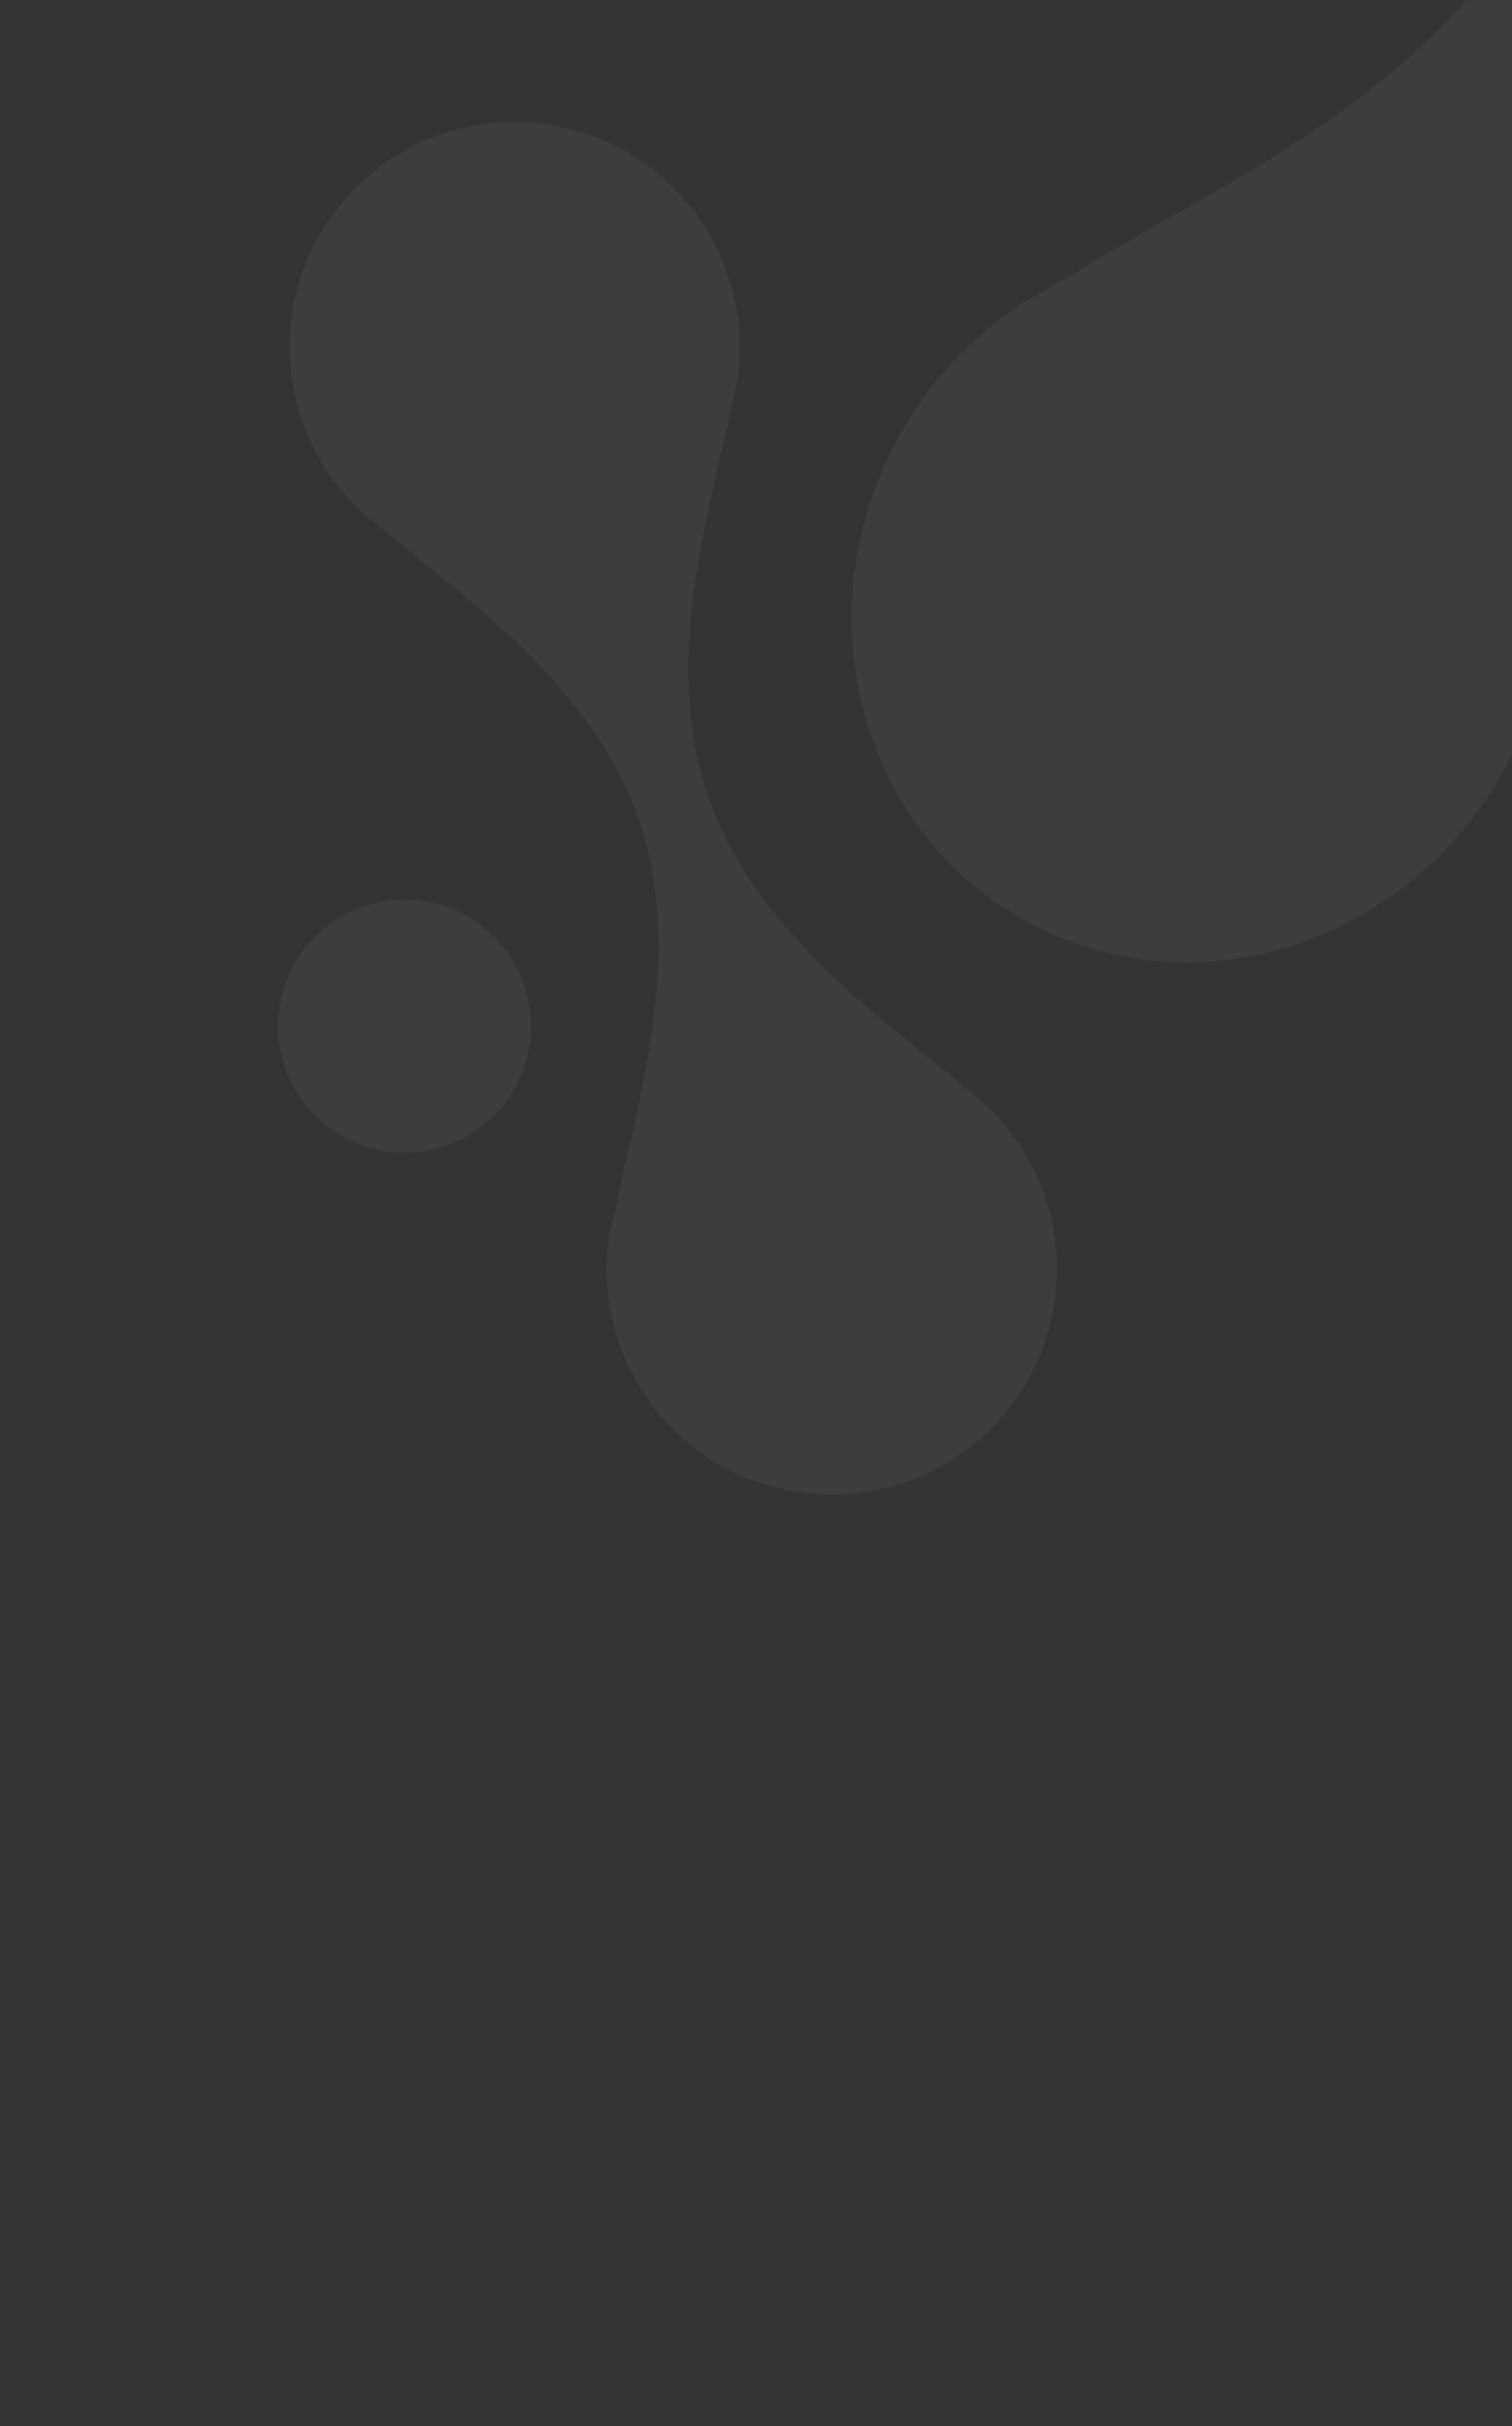 <svg xmlns="http://www.w3.org/2000/svg" xmlns:xlink="http://www.w3.org/1999/xlink" width="399" height="640" viewBox="0 0 399 640"><rect x="0" y="0" width="399" height="640" fill="#333333" stroke="none"/><defs><style>.a{fill:#182540;}.b{clip-path:url(#a);}.c{opacity:0.053;isolation:isolate;}.d{fill:#fff;}</style><clipPath id="a"><rect class="a" width="399" height="640" transform="translate(18.499)"/></clipPath></defs><g class="b" transform="translate(-18.499)"><g class="c" transform="translate(-574.649 -777.722)"><path class="d" d="M493.907,172.591a71.9,71.9,0,0,0-13.743,34.9c-.1,2.156-.206,4.343-.444,6.578-3.329,31.972-3.107,83.361-30.529,120.278-27.233,36.6-76.2,51.072-105.7,63.595-3.012,1.284-5.976,2.394-8.925,3.376a72.314,72.314,0,1,0,102.54,70.569c.064-.745.1-1.474.159-2.219,2.457-25.758,3.123-64.023,17.389-97.452A129.681,129.681,0,0,1,674.641,328.9c1.253,1.379,2.378,2.853,3.551,4.28,1.49,1.839,2.949,3.677,4.343,5.6,20.242,27.581,29.468,62.311,37.789,85.374.761,2.092,1.4,4.185,2.03,6.277a69.936,69.936,0,1,0,76.83-93.474c-2.092-.206-4.2-.428-6.356-.777-30.719-4.755-80.4-7.006-114.73-35.269-34.064-28.1-45.7-76.1-56.367-105.22-1.094-2.964-2.029-5.9-2.837-8.781A69.159,69.159,0,0,0,555.9,143.615c-.888-.048-1.776.016-2.663,0a68.936,68.936,0,0,0-7.894.412A71.7,71.7,0,0,0,493.907,172.591Z" transform="translate(-292.794 80.051)"/><path class="d" d="M476.426,273.177a80.523,80.523,0,1,1-80.555-80.524A80.522,80.522,0,0,1,476.426,273.177Z" transform="translate(42.612 808.588)"/><path class="d" d="M393.355,224.666A48.893,48.893,0,1,1,344.47,175.75,48.893,48.893,0,0,1,393.355,224.666Z" transform="translate(-251.573 557.56)"/><path class="d" d="M447.512,194.467a64.792,64.792,0,1,1-64.768-64.752A64.772,64.772,0,0,1,447.512,194.467Z" transform="translate(80.482 -126.11)"/><path class="d" d="M321.729,205.034c5.77,4.724,20.67,9.431,20.67,9.431,29.752,6.594,65.068,22.921,99.164,50.834,34.4,28.167,44.161,68.271,55.495,96.945,1.157,2.948,5.12,12.919,5.991,15.772a73.123,73.123,0,0,0,20.813,27.47c30.1,24.633,73.5,21.336,96.961-7.292,23.444-28.643,18.071-71.837-12.03-96.485a72.661,72.661,0,0,0-36.077-15.788c-.714-.111-1.4-.19-2.109-.3-30.672-5.056-80.254-8.417-115.3-37.107-33.065-27.058-58.49-59.22-69.934-86.785-.508-1.522-6.357-13.933-12.7-18.926-18.339-14.456-44.114-12.839-58.158,4.327C300.425,164.344,303.659,190.245,321.729,205.034Z" transform="translate(-100.454 -77.283)"/><path class="d" d="M367.207,217.761a59.545,59.545,0,0,0,.523,31.068c.618,1.7,1.22,3.408,1.743,5.2,7.593,25.552,24.03,64.8,14.726,101.764-9.241,36.68-42.18,63.246-60.789,82.188-1.9,1.934-3.82,3.725-5.77,5.405a59.915,59.915,0,1,0,100.892,21.558c-.206-.587-.412-1.157-.586-1.744-7.846-25.615-24.379-65.306-14.964-102.667,9.3-36.933,42.386-63.706,61.154-82.6,1.363-1.363,2.743-2.615,4.121-3.867a59.872,59.872,0,1,0-101.05-56.3" transform="translate(-158.359 509.51)"/><path class="d" d="M631.2,533.347a84.4,84.4,0,0,0-29.277-32.8c-2.235-1.252-4.455-2.52-6.673-3.963-31.734-20.353-85.627-47.2-109.8-95.391-24-47.839-13.3-106.725-10.859-144.214.254-3.836.65-7.529,1.189-11.143A84.775,84.775,0,1,0,347.8,316c.745.444,1.49.856,2.235,1.331,32.066,20.179,86.452,47.427,110.894,96.153,24.157,48.155,13.473,107.407,10.827,144.99-.19,2.727-.507,5.342-.84,7.958A84.711,84.711,0,1,0,631.2,533.347" transform="translate(-92.05 300.934)"/><path class="d" d="M353.507,206.2a33.356,33.356,0,1,1,0-47.173,33.322,33.322,0,0,1,0,47.173" transform="translate(-237.023 164.014)"/><path class="d" d="M378.287,225.5a33.356,33.356,0,1,1,0-47.173,33.323,33.323,0,0,1,0,47.173" transform="translate(130.987 450.64)"/><path class="d" d="M368.661,242.9a33.356,33.356,0,1,1,0-47.173,33.322,33.322,0,0,1,0,47.173" transform="translate(-11.97 709.093)"/><path class="d" d="M683.319,377.976a71.708,71.708,0,0,0-32.1-19.37c-2.123-.46-4.247-.951-6.419-1.553-30.973-8.623-81.665-16.992-113.478-50.2-31.544-32.97-37.615-83.662-45.032-114.841-.761-3.186-1.364-6.293-1.839-9.368a72.311,72.311,0,1,0-86.721,89.305c.729.19,1.442.333,2.172.539,24.981,6.721,62.6,13.759,93.173,33.43A129.686,129.686,0,0,1,499,530.052c-1.569,1-3.2,1.854-4.8,2.774-2.076,1.157-4.137,2.3-6.261,3.345-30.561,15.344-66.352,18.641-90.478,22.984-2.2.4-4.359.682-6.531.951a69.946,69.946,0,1,0,79.319,91.366c.555-2.013,1.125-4.058,1.822-6.119,9.828-29.515,20.353-78.1,53.957-107.233,33.4-28.88,82.679-32.32,113.161-37.979,3.107-.586,6.15-1.014,9.13-1.316a69.182,69.182,0,0,0,53.212-54.876c.19-.872.269-1.744.443-2.632a69.17,69.17,0,0,0,.919-7.847A71.735,71.735,0,0,0,683.319,377.976Z" transform="translate(323.456 -129.488)"/><path class="d" d="M456.289,202.946a48.893,48.893,0,1,1-48.869-48.917A48.89,48.89,0,0,1,456.289,202.946Z" transform="translate(683.05 234.98)"/><path class="d" d="M500.424,225.544a83.314,83.314,0,1,1-83.282-83.361A83.314,83.314,0,0,1,500.424,225.544Z" transform="translate(316.139 59.068)"/><path class="d" d="M475.545,233a64.791,64.791,0,1,1-64.784-64.751A64.773,64.773,0,0,1,475.545,233Z" transform="translate(496.803 446.192)"/><path class="d" d="M338.283,259.318a59.232,59.232,0,0,0,17.294,25.5c1.427,1.078,2.853,2.172,4.264,3.376,20.147,17.087,55.1,40.769,67.4,76.482,12.221,35.459-.7,75.388-5.865,101.193-.539,2.647-1.173,5.167-1.871,7.624a59.412,59.412,0,1,0,95.439-36.822c-.475-.38-.951-.729-1.427-1.125-20.4-17.008-55.653-40.991-68.1-77.116-12.3-35.712.634-75.863,5.976-101.732.38-1.871.84-3.662,1.315-5.453a59.373,59.373,0,1,0-114.429,8.069Z" transform="translate(334.543 629.301)"/><path class="d" d="M563.17,176.044a67.76,67.76,0,0,0-17.642,30.688c-.4,2.029-.808,4.042-1.347,6.1-7.5,29.42-14.361,77.417-45.049,108.121-30.466,30.482-78.21,37.234-107.471,44.891-3,.761-5.912,1.394-8.812,1.9a68.271,68.271,0,1,0,86.087,80.032c.142-.681.269-1.363.443-2.044,7.291-29.641,14.314-78.114,45.366-109.166,30.672-30.672,78.67-37.535,108.057-45.049,2.14-.539,4.217-.951,6.309-1.363A68.215,68.215,0,1,0,563.17,176.044" transform="translate(320.554 265.352)"/><path class="d" d="M405.9,192.675a33.356,33.356,0,1,1,0-47.173,33.322,33.322,0,0,1,0,47.173" transform="translate(541.055 -36.788)"/><path class="d" d="M416.924,237.4a33.356,33.356,0,1,1,0-47.173,33.351,33.351,0,0,1,0,47.173" transform="translate(704.788 627.397)"/><path class="d" d="M391.8,250.469a33.357,33.357,0,1,1,0-47.173,33.323,33.323,0,0,1,0,47.173" transform="translate(331.685 821.516)"/><path class="d" d="M580.531,193.613c-5.026,8.8-7.958,29.832-7.958,29.832-2.108,41.355-16.057,92.38-45.746,144.388-29.975,52.483-81.522,74.643-117.393,96.311-3.678,2.2-16.152,9.764-19.766,11.571a99.275,99.275,0,0,0-32.114,34.127c-26.234,45.921-12.015,103.349,31.671,128.314,43.7,24.95,100.385,7.989,126.6-37.931a98.78,98.78,0,0,0,13.03-51.928c-.032-.967-.079-1.918-.079-2.9-.174-42.243-6.863-109.468,23.665-162.934,28.8-50.422,66.163-91.762,100.528-113.319,1.9-1.046,17.246-11.7,22.493-21.336,15.217-27.835,7.243-62.025-18.926-76.973-26.265-14.995-60.266-4.787-76.006,22.778" transform="translate(473.482 381.899)"/></g></g></svg>